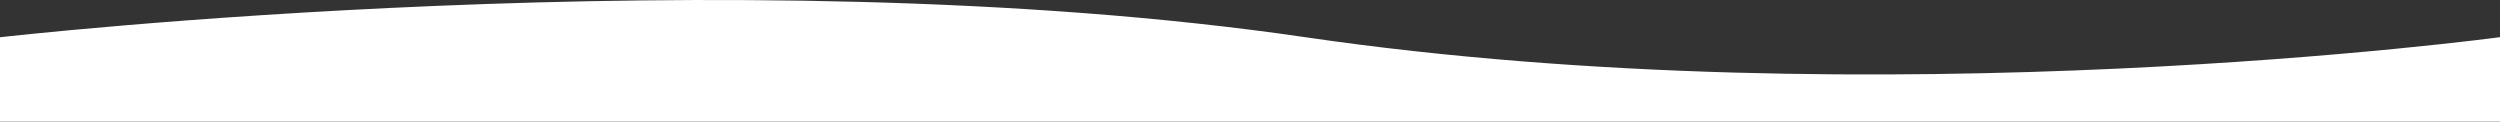 <?xml version="1.0" encoding="UTF-8"?>
<svg width="1440px" height="70px" viewBox="0 0 1440 70" version="1.1" xmlns="http://www.w3.org/2000/svg" xmlns:xlink="http://www.w3.org/1999/xlink">
    <rect x="0" y="0" width="1440" height="70" fill="#333333" stroke="none"/>
    <title>Fill-1</title>
    <g id="Page-1" stroke="none" stroke-width="1" fill="none" fill-rule="evenodd">
        <g id="waves" transform="translate(0, -0.001)" fill="#FFFFFF" fill-rule="nonzero">
            <path d="M0,21.456 C0,21.456 421.875,-26.819 752.016,21.456 C1082.157,69.731 1440,21.407 1440,21.407 L1440,70.001 L0,70.001 L0,21.456 Z" id="Fill-1"></path>
        </g>
    </g>
</svg>